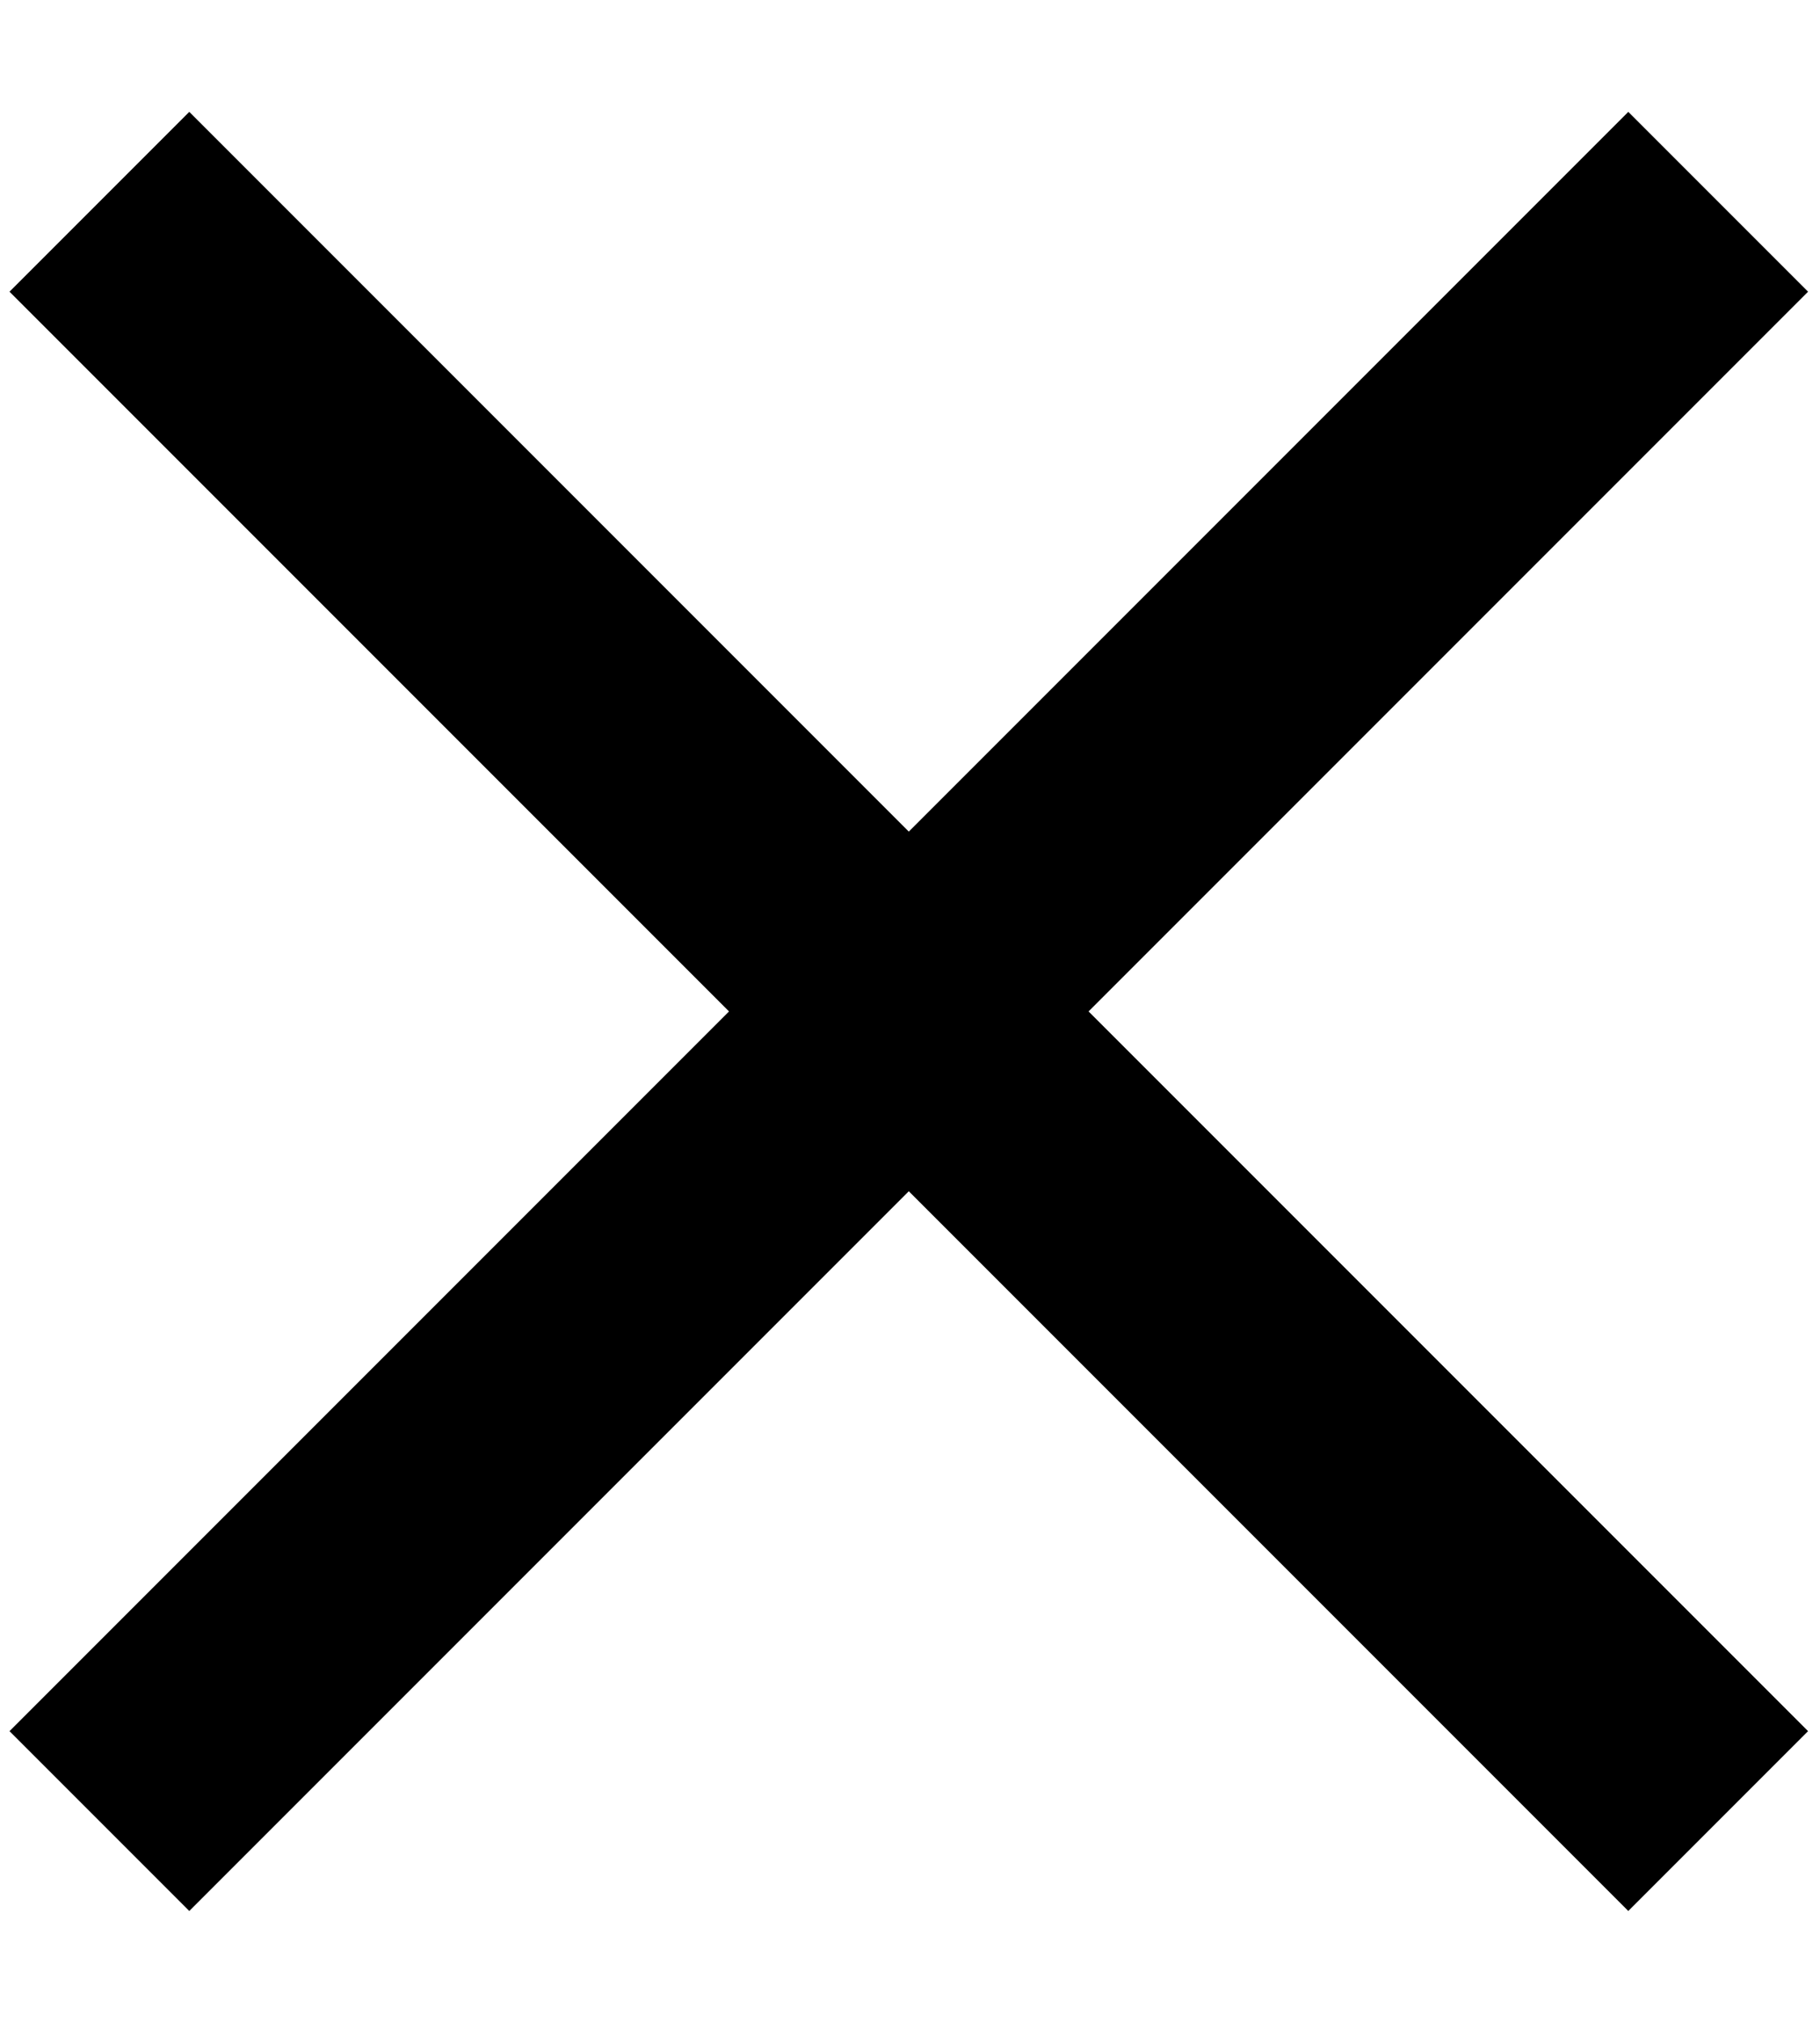 <svg width="9" height="10" viewBox="0 0 9 10" fill="none" xmlns="http://www.w3.org/2000/svg">
<path d="M0.936 9.447L0.047 8.558L3.605 5L0.047 1.442L0.936 0.553L4.494 4.111L8.052 0.553L8.941 1.442L5.383 5L8.941 8.558L8.052 9.447L4.494 5.889L0.936 9.447Z" fill="black"/>
</svg>
